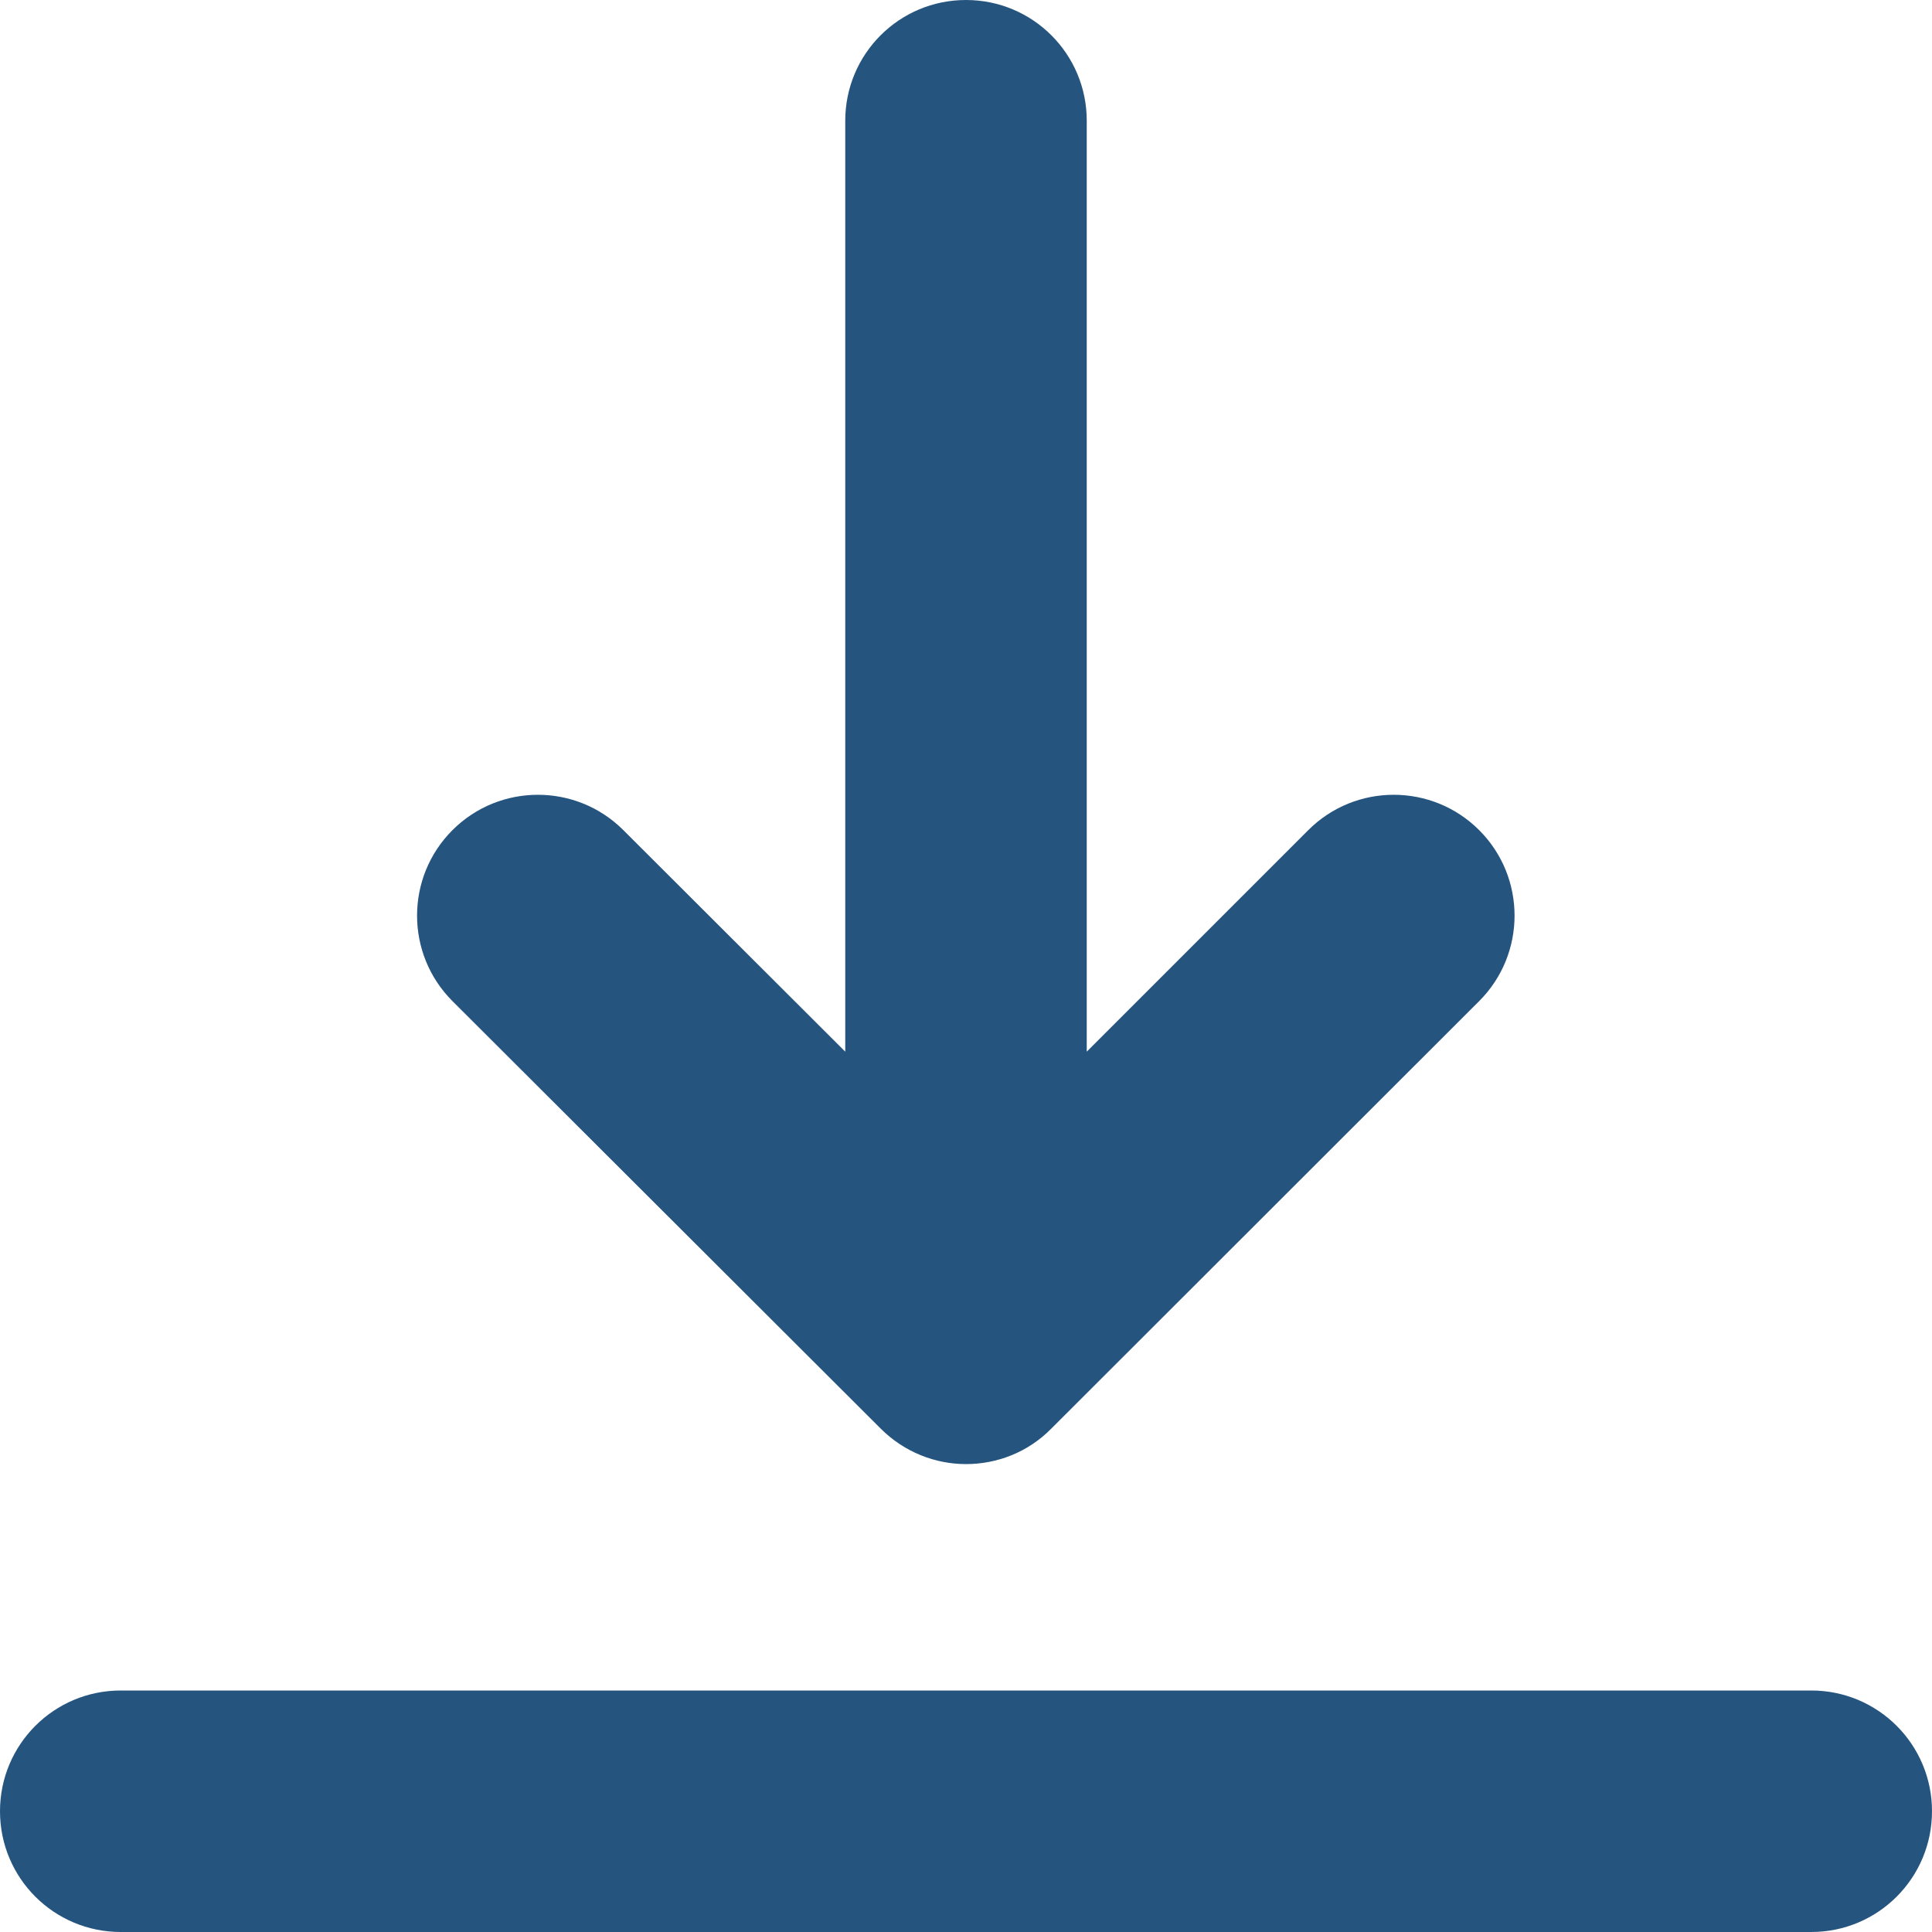 <?xml version="1.0" encoding="utf-8"?>
<!-- Generator: Adobe Illustrator 24.1.3, SVG Export Plug-In . SVG Version: 6.00 Build 0)  -->
<svg xmlns="http://www.w3.org/2000/svg" xmlns:xlink="http://www.w3.org/1999/xlink" version="1.1" id="Layer_1" x="0px" y="0px" viewBox="0 0 512 512" style="enable-background:new 0 0 512 512;" xml:space="preserve" fill="#25557f">
<style type="text/css">
	.st0{fill: #25557f;}
</style>
<path class="st0" d="M512,480c0,17.7-14.3,32-32,32H32c-17.7,0-32-14.3-32-32s14.3-32,32-32h448C497.7,448,512,462.3,512,480z   M233.4,378.6c6.2,6.2,14.4,9.4,22.6,9.4c8.2,0,16.4-3.1,22.6-9.4L392,265.3c12.5-12.5,12.5-32.8,0-45.3s-32.8-12.5-45.3,0  L288,278.7V32c0-17.7-14.3-32-32-32s-32,14.3-32,32v246.7L165.2,220c-12.5-12.5-32.8-12.5-45.3,0s-12.5,32.8,0,45.3L233.4,378.6z"/>
</svg>
